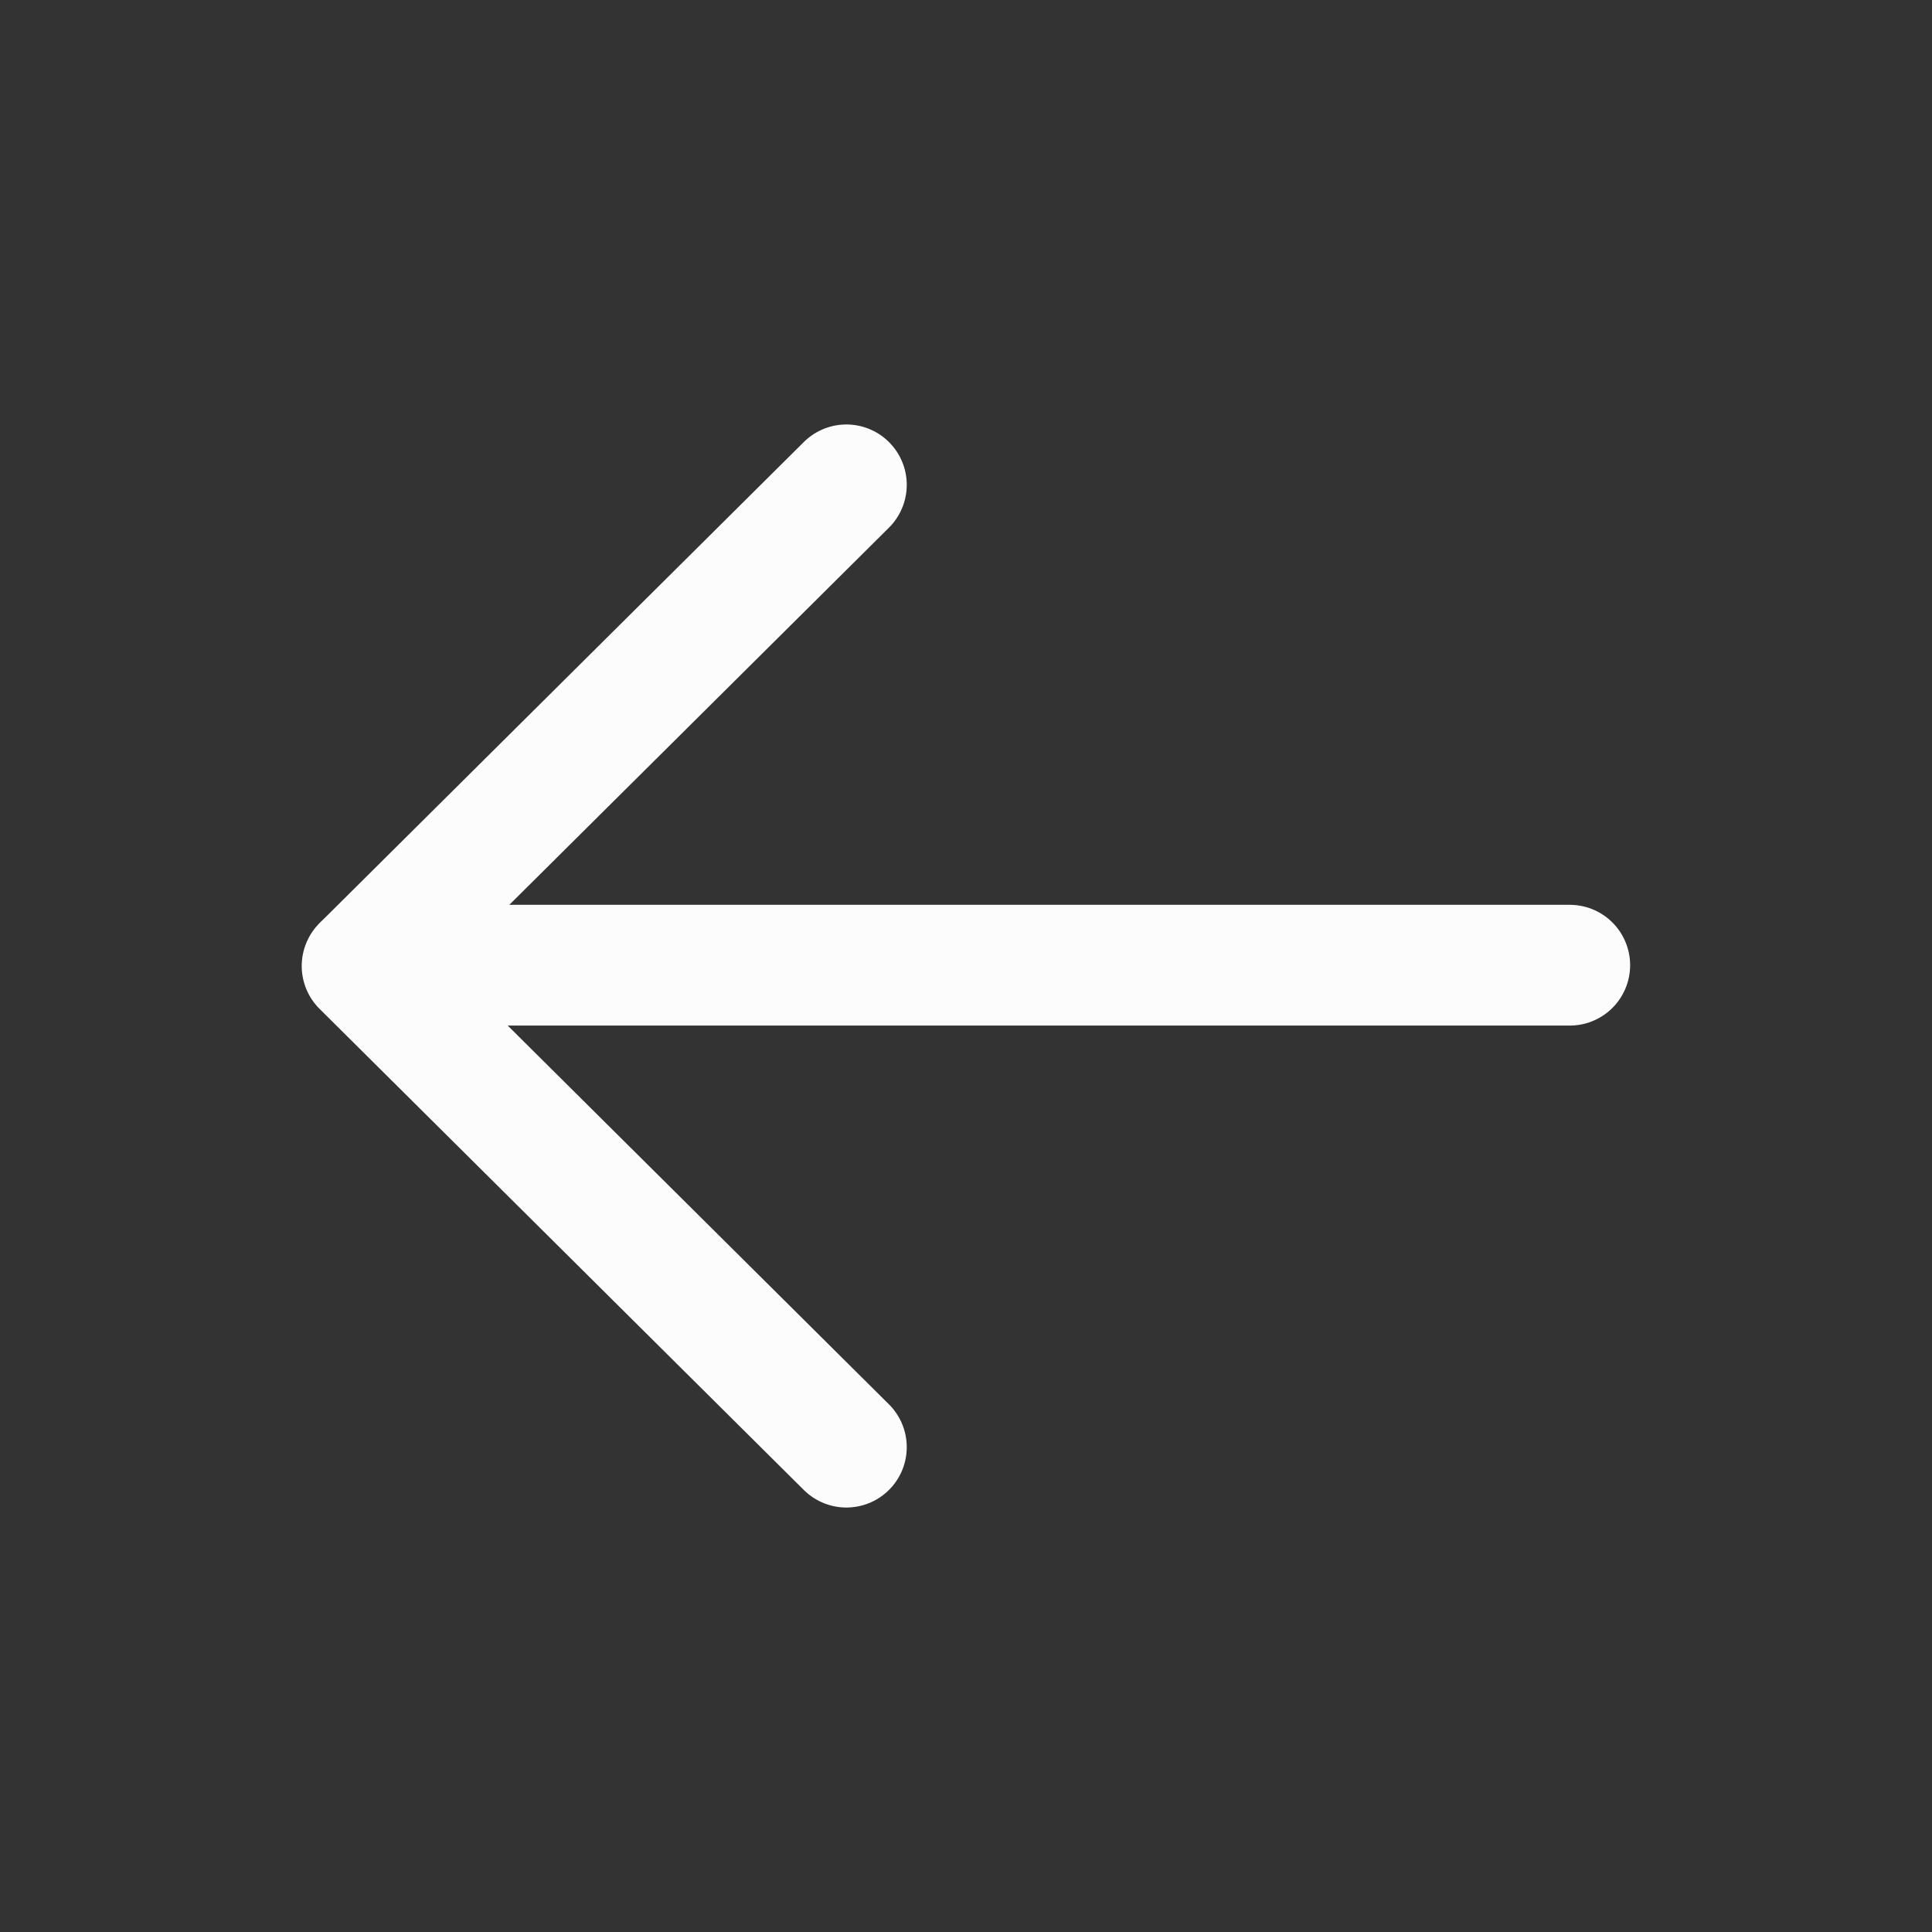 <svg width="24" height="24" viewBox="0 0 24 24" fill="none" xmlns="http://www.w3.org/2000/svg">
<rect x="0" y="0" width="24" height="24" fill="#333333" stroke="none"/>
<path d="M4.51 11.99L19.5 11.99" stroke="#FCFCFC" stroke-width="1.5" stroke-linecap="round" stroke-linejoin="round"/>
<path d="M10.514 17.977L4.498 12L10.514 6.023" stroke="#FCFCFC" stroke-width="1.5" stroke-linecap="round" stroke-linejoin="round"/>
</svg>

